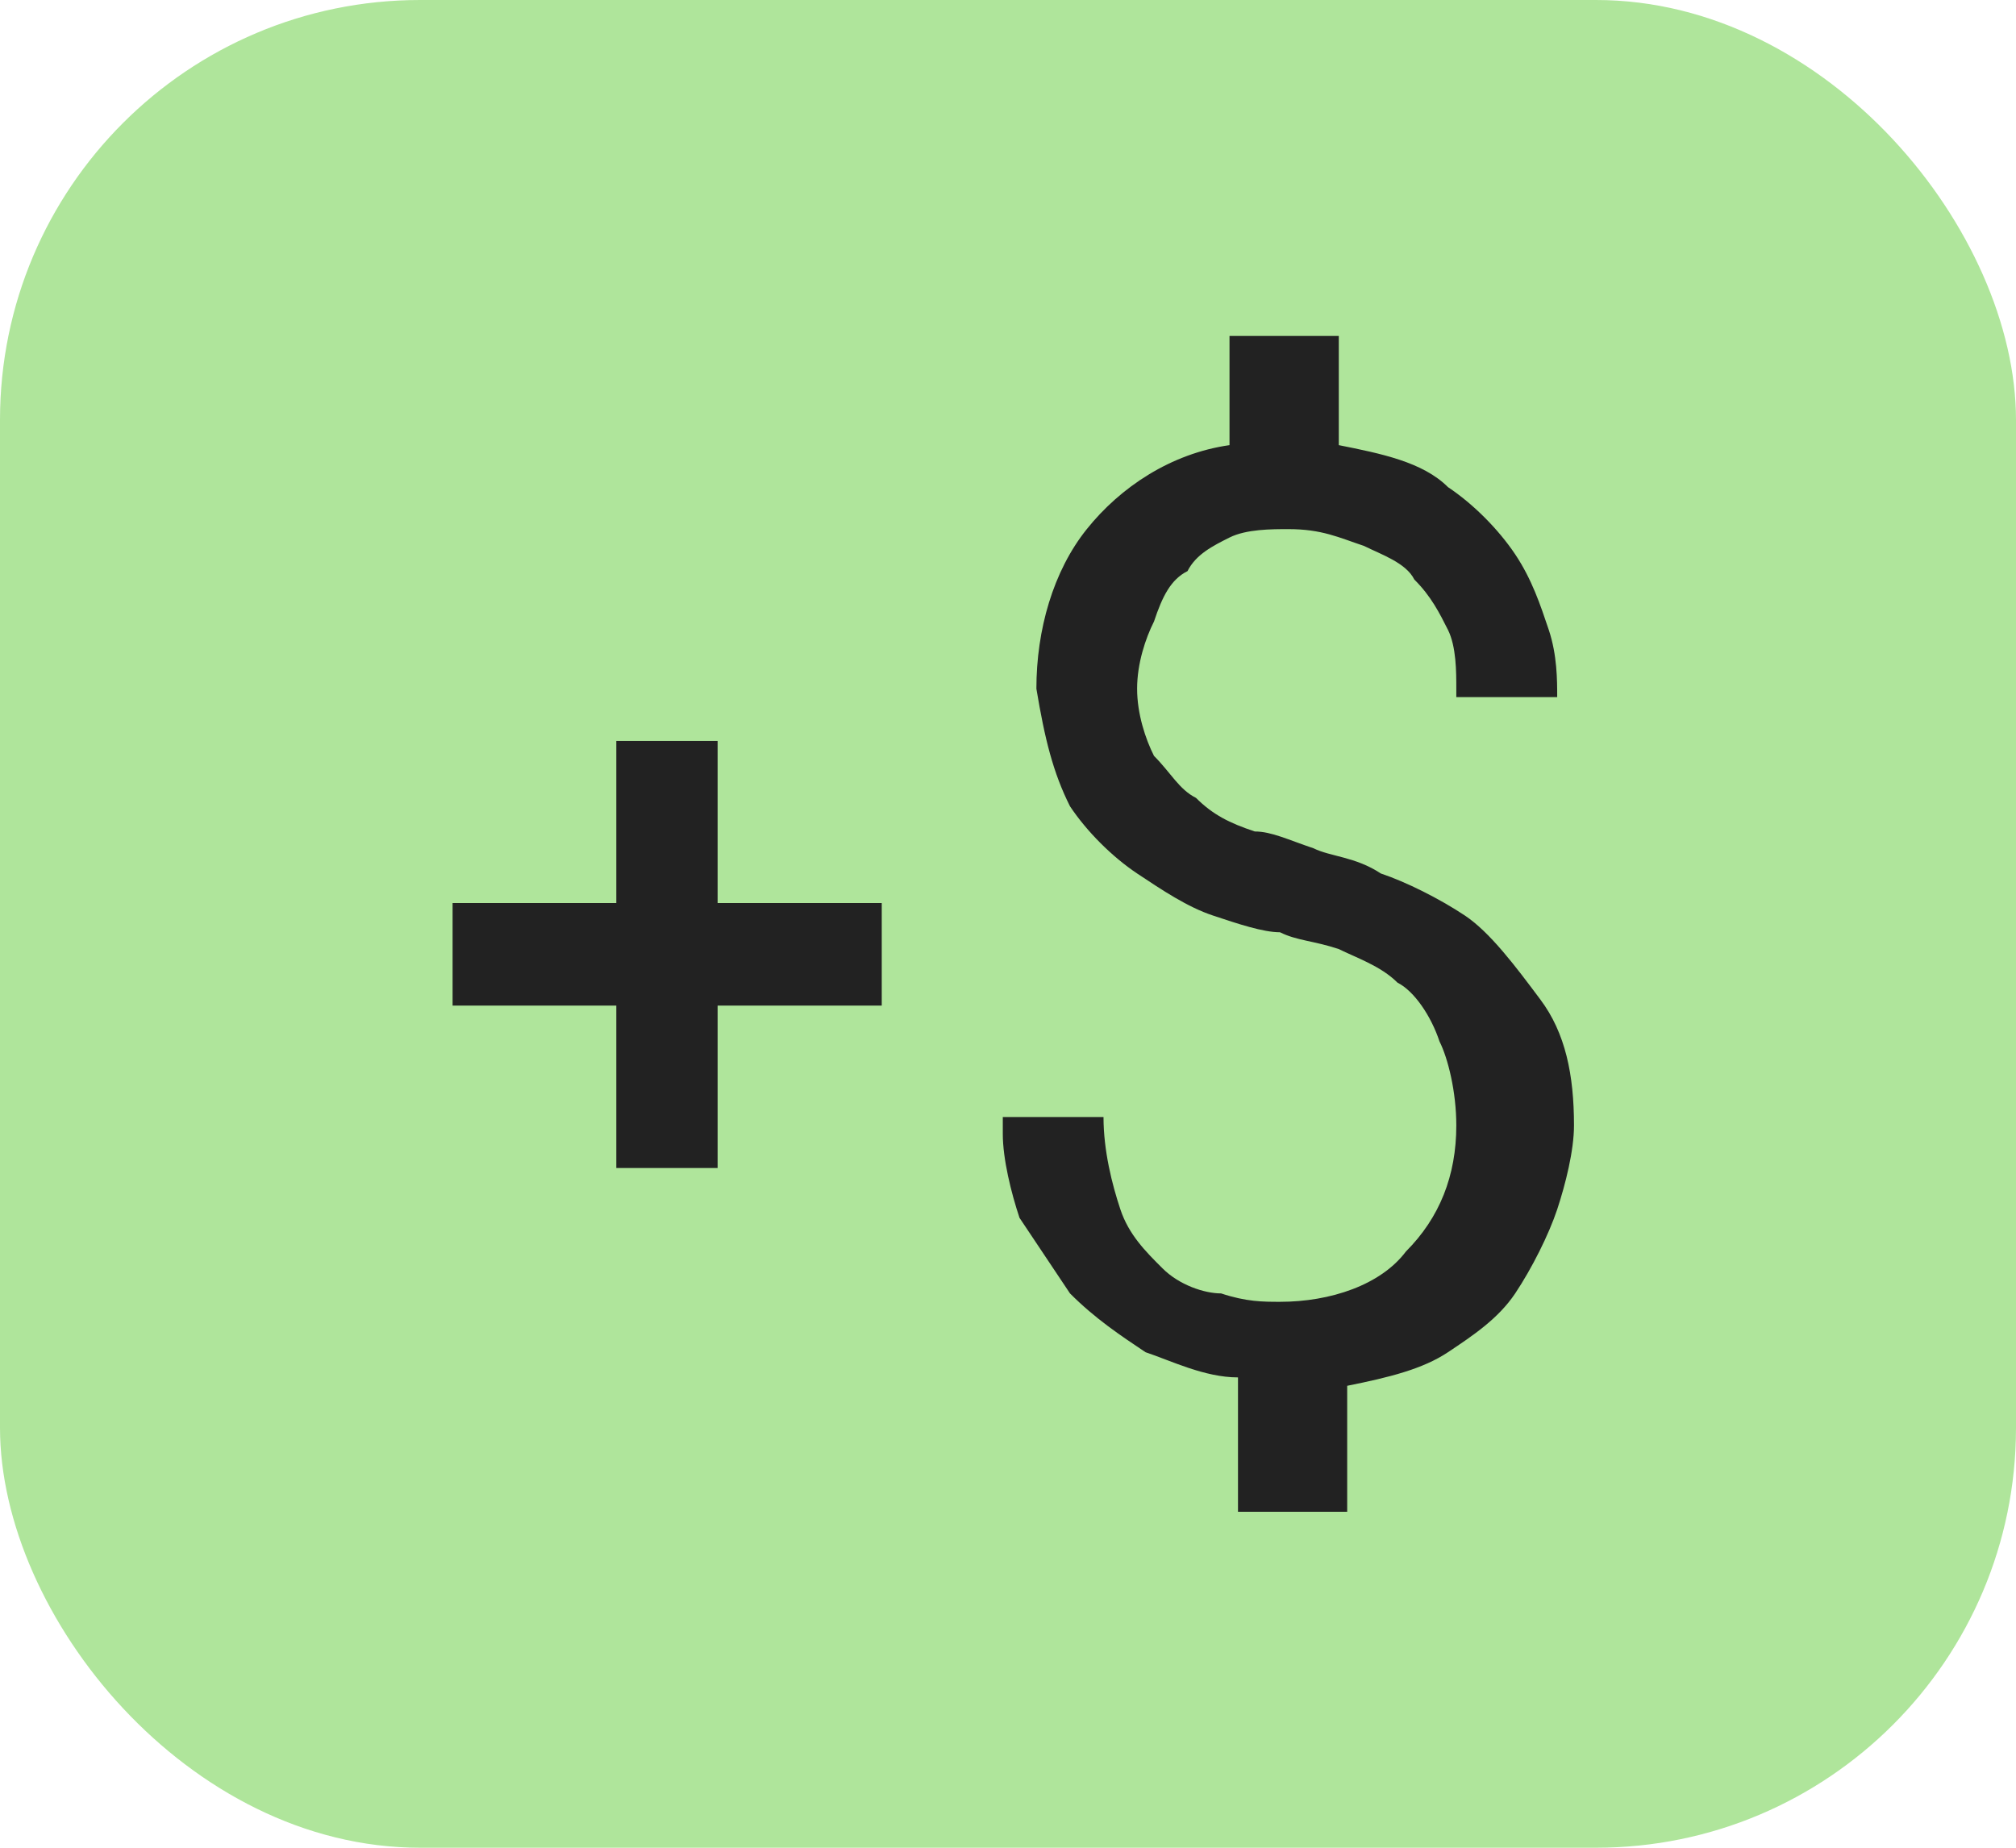 <svg width="24" height="22" viewBox="0 0 24 22" fill="none" xmlns="http://www.w3.org/2000/svg">
<rect width="24" height="22" rx="5" fill="#38BF07" fill-opacity="0.4"/>
<path d="M14.738 16.4C14.338 16.4 13.938 16.2 13.637 16.1C13.338 15.9 13.037 15.7 12.738 15.4C12.537 15.1 12.338 14.8 12.137 14.5C12.037 14.2 11.938 13.8 11.938 13.5V13.3H13.137C13.137 13.7 13.238 14.1 13.338 14.4C13.438 14.7 13.637 14.9 13.838 15.1C14.037 15.3 14.338 15.4 14.537 15.4C14.838 15.5 15.037 15.5 15.238 15.5C15.838 15.5 16.438 15.3 16.738 14.9C17.137 14.5 17.337 14 17.337 13.4C17.337 13 17.238 12.6 17.137 12.4C17.038 12.1 16.837 11.8 16.637 11.7C16.438 11.5 16.137 11.4 15.938 11.3C15.637 11.2 15.438 11.2 15.238 11.1C15.037 11.1 14.738 11 14.438 10.9C14.137 10.8 13.838 10.6 13.537 10.4C13.238 10.2 12.938 9.9 12.738 9.6C12.537 9.2 12.438 8.8 12.338 8.2C12.338 7.5 12.537 6.8 12.938 6.3C13.338 5.8 13.938 5.4 14.637 5.3V4H15.938V5.3C16.438 5.4 16.938 5.5 17.238 5.8C17.538 6 17.837 6.3 18.038 6.6C18.238 6.9 18.337 7.2 18.438 7.5C18.538 7.8 18.538 8.1 18.538 8.3H17.337V8.2C17.337 8 17.337 7.7 17.238 7.5C17.137 7.3 17.038 7.1 16.837 6.9C16.738 6.7 16.438 6.6 16.238 6.5C15.938 6.4 15.738 6.3 15.338 6.3C15.137 6.3 14.838 6.3 14.637 6.4C14.438 6.5 14.238 6.6 14.137 6.8C13.938 6.9 13.838 7.1 13.738 7.4C13.637 7.6 13.537 7.9 13.537 8.2C13.537 8.5 13.637 8.8 13.738 9C13.938 9.2 14.037 9.4 14.238 9.5C14.438 9.7 14.637 9.8 14.938 9.9C15.137 9.9 15.338 10 15.637 10.1C15.838 10.2 16.137 10.2 16.438 10.4C16.738 10.5 17.137 10.7 17.438 10.9C17.738 11.1 18.038 11.5 18.337 11.9C18.637 12.3 18.738 12.8 18.738 13.4C18.738 13.7 18.637 14.1 18.538 14.4C18.438 14.7 18.238 15.1 18.038 15.4C17.837 15.7 17.538 15.9 17.238 16.1C16.938 16.3 16.538 16.4 16.038 16.5V18H14.738V16.4Z" fill="#222222"/>
<path d="M8.543 11.973H10.497V10.752H8.543V8.822H7.337V10.752H5.388V11.973H7.337V13.907H8.543V11.973Z" fill="#222222"/>
</svg>
